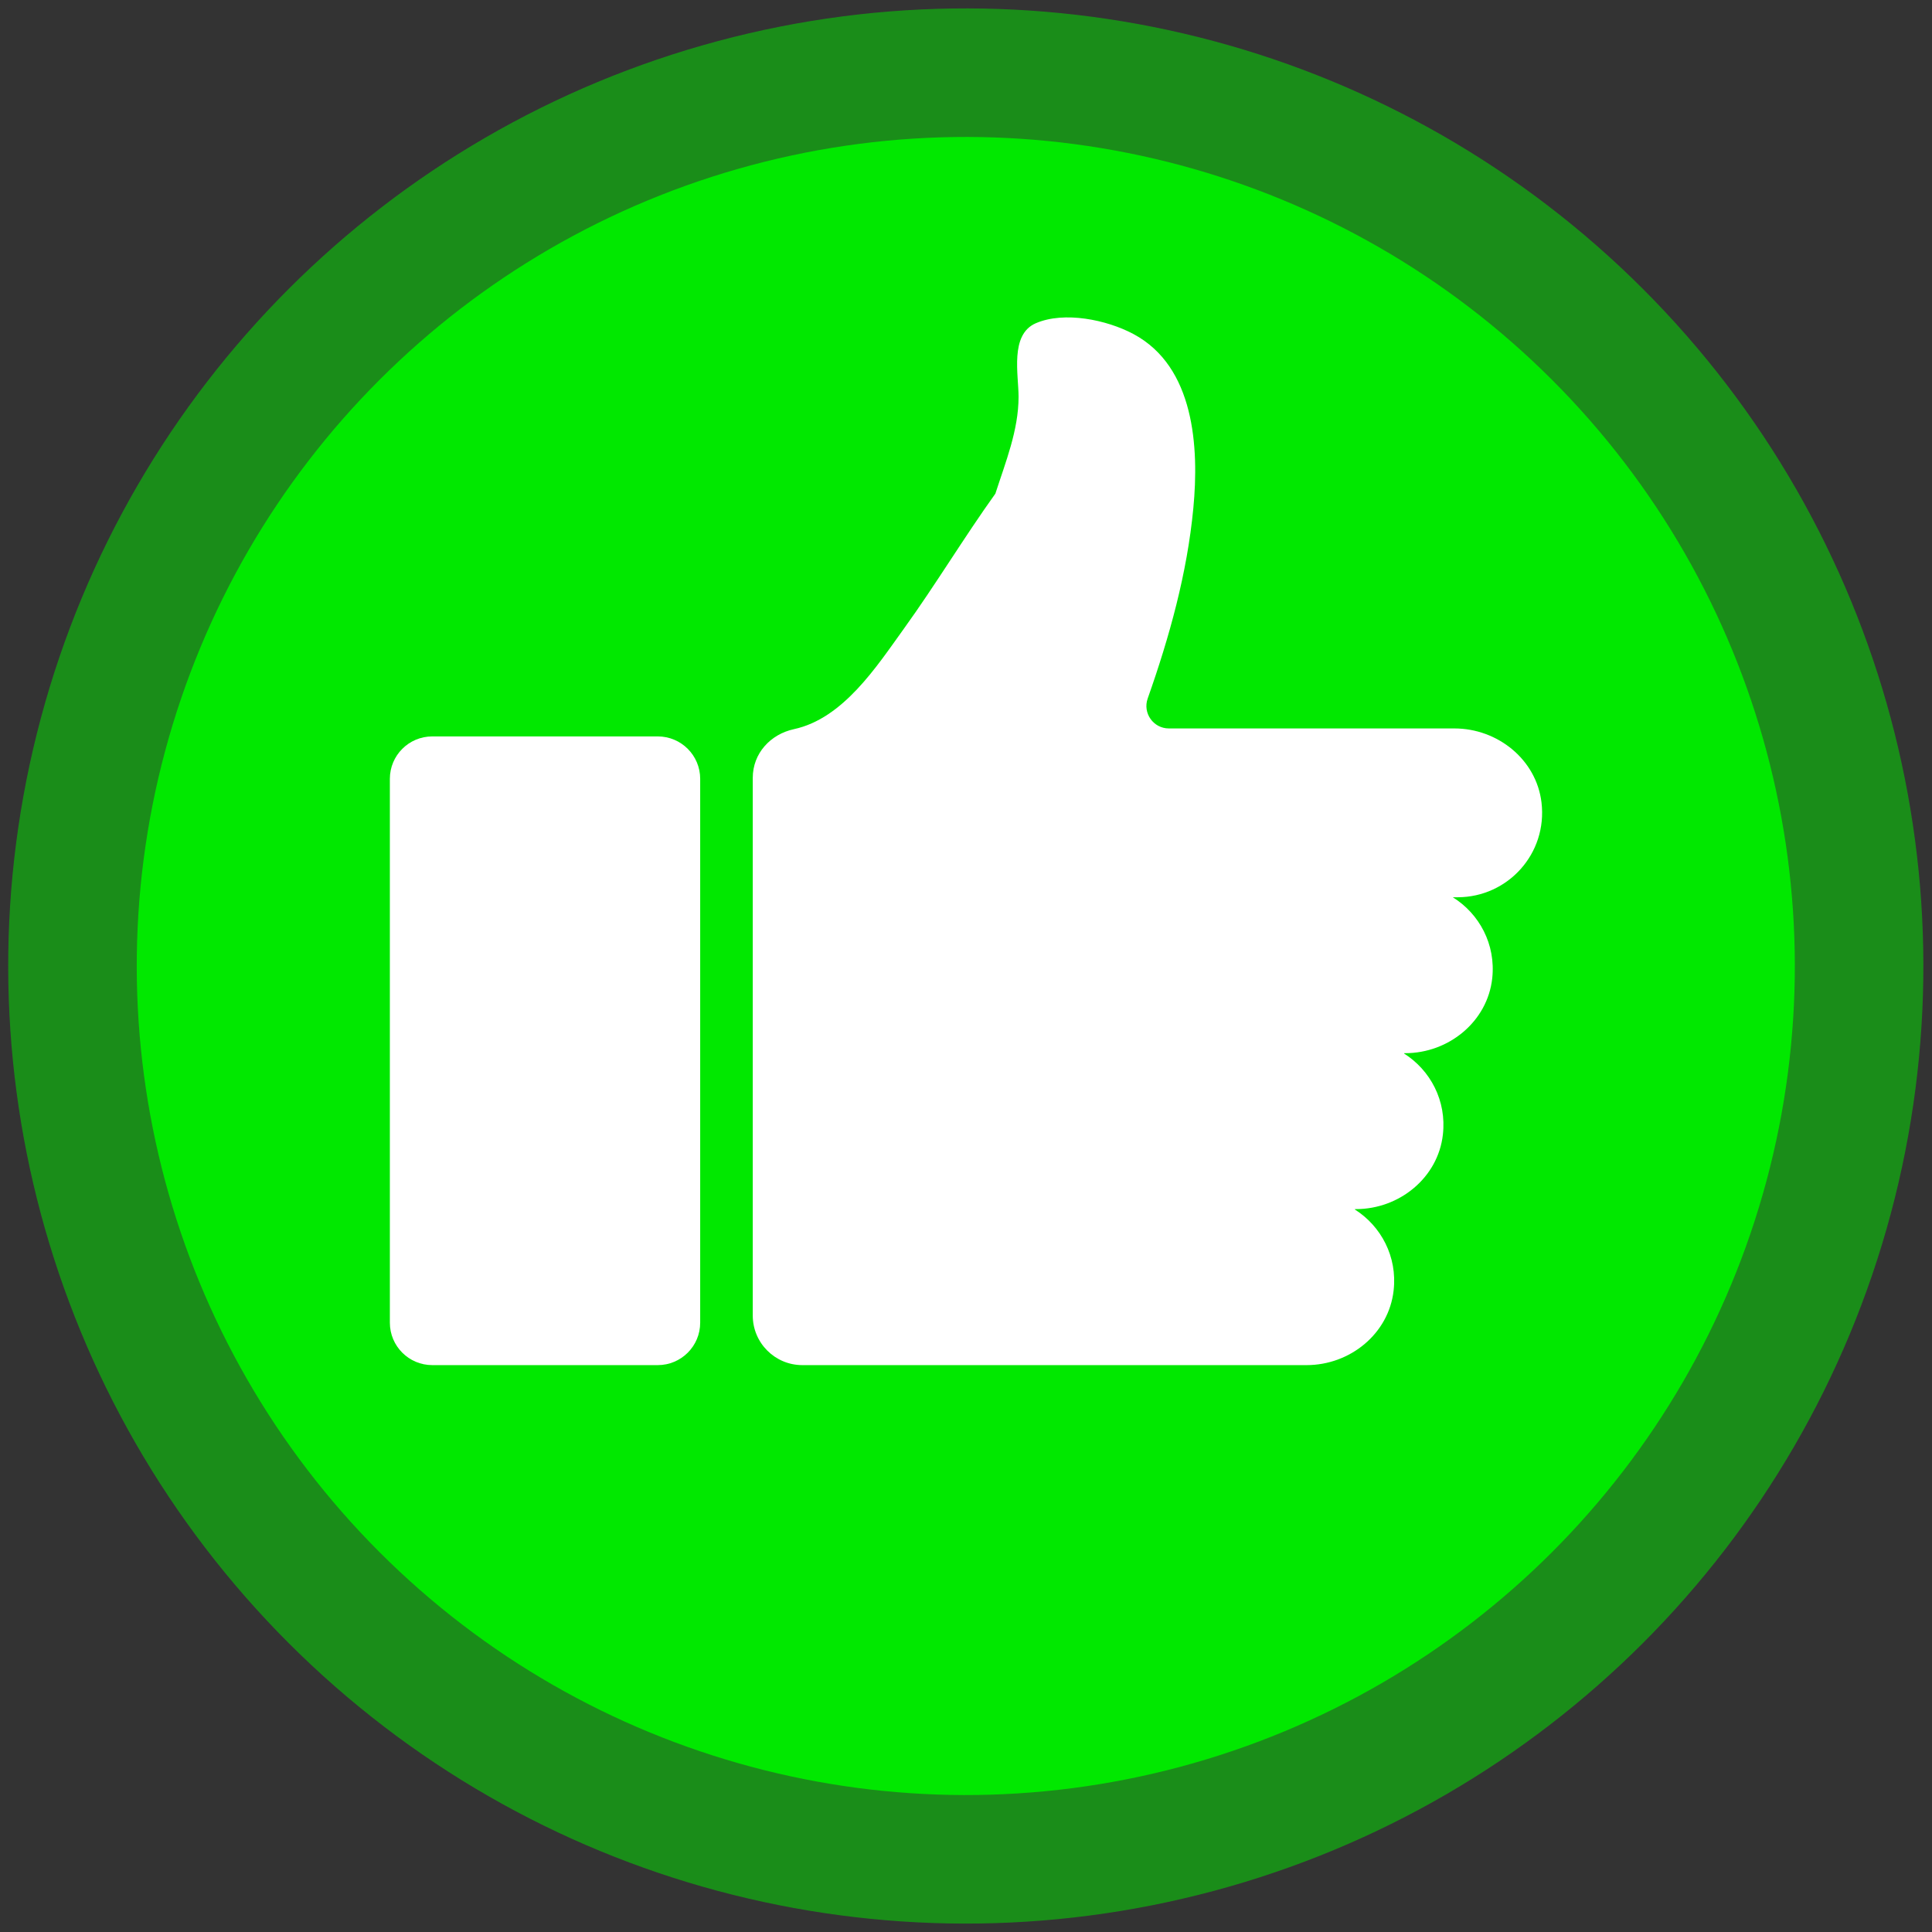 <?xml version="1.0" encoding="utf-8"?>
<!-- Generator: Adobe Illustrator 27.9.0, SVG Export Plug-In . SVG Version: 6.00 Build 0)  -->
<svg version="1.1" id="Layer_1" xmlns="http://www.w3.org/2000/svg" xmlns:xlink="http://www.w3.org/1999/xlink" x="0px" y="0px"
	 viewBox="0 0 240 240" style="enable-background:new 0 0 240 240;" xml:space="preserve">
<rect x="0" y="0" width="240" height="240" fill="#333333" stroke="none"/>
<style type="text/css">
	.st0{opacity:0.5;}
	.st1{fill:#01E800;}
	.st2{fill:#FFFFFF;}
</style>
<g class="st0">
	<ellipse transform="matrix(0.707 -0.707 0.707 0.707 -49.706 120)" class="st1" cx="120" cy="120" rx="118.97" ry="118.97"/>
</g>
<g>
	<ellipse transform="matrix(0.707 -0.707 0.707 0.707 -49.706 120)" class="st1" cx="120" cy="120" rx="103" ry="103"/>
</g>
<g>
	<path class="st2" d="M191.49,99.68c-0.64-5.33-5.45-9.19-10.82-9.19l-35.47,0c-1.92,0-3.27-1.9-2.63-3.72
		c2.7-7.64,4.9-15.54,5.67-23.64c0.72-7.55,0.16-17.58-7.45-21.64c-3.3-1.76-8.57-2.86-12.11-1.34c-3.26,1.4-2.15,6.39-2.15,9.14
		c0,4.16-1.62,8.12-2.88,12.03c-3.93,5.49-7.41,11.29-11.36,16.77c-3.42,4.75-7.55,11.17-13.67,12.49c-2.9,0.63-5.11,2.99-5.11,6.05
		v66.79c0,3.4,2.76,6.16,6.16,6.16h10.35h24.42h27.87c5.4,0,10.21-3.9,10.81-9.27c0.48-4.22-1.57-8-4.81-10.06
		c-0.02-0.02-0.01-0.05,0.01-0.05h0.12c5.39,0,10.2-3.9,10.8-9.26c0.48-4.22-1.57-8-4.81-10.06c-0.02-0.02-0.01-0.05,0.01-0.05h0.12
		c5.41,0,10.22-3.93,10.81-9.3c0.46-4.24-1.62-8.03-4.9-10.07h0.61C187.3,111.45,192.25,106.05,191.49,99.68z"/>
	<path class="st2" d="M81.71,91.48H53.7c-2.91,0-5.27,2.36-5.27,5.27v67.56c0,2.91,2.36,5.27,5.27,5.27h28.01
		c2.91,0,5.27-2.36,5.27-5.27V96.75C86.98,93.84,84.62,91.48,81.71,91.48z"/>
</g>
</svg>
